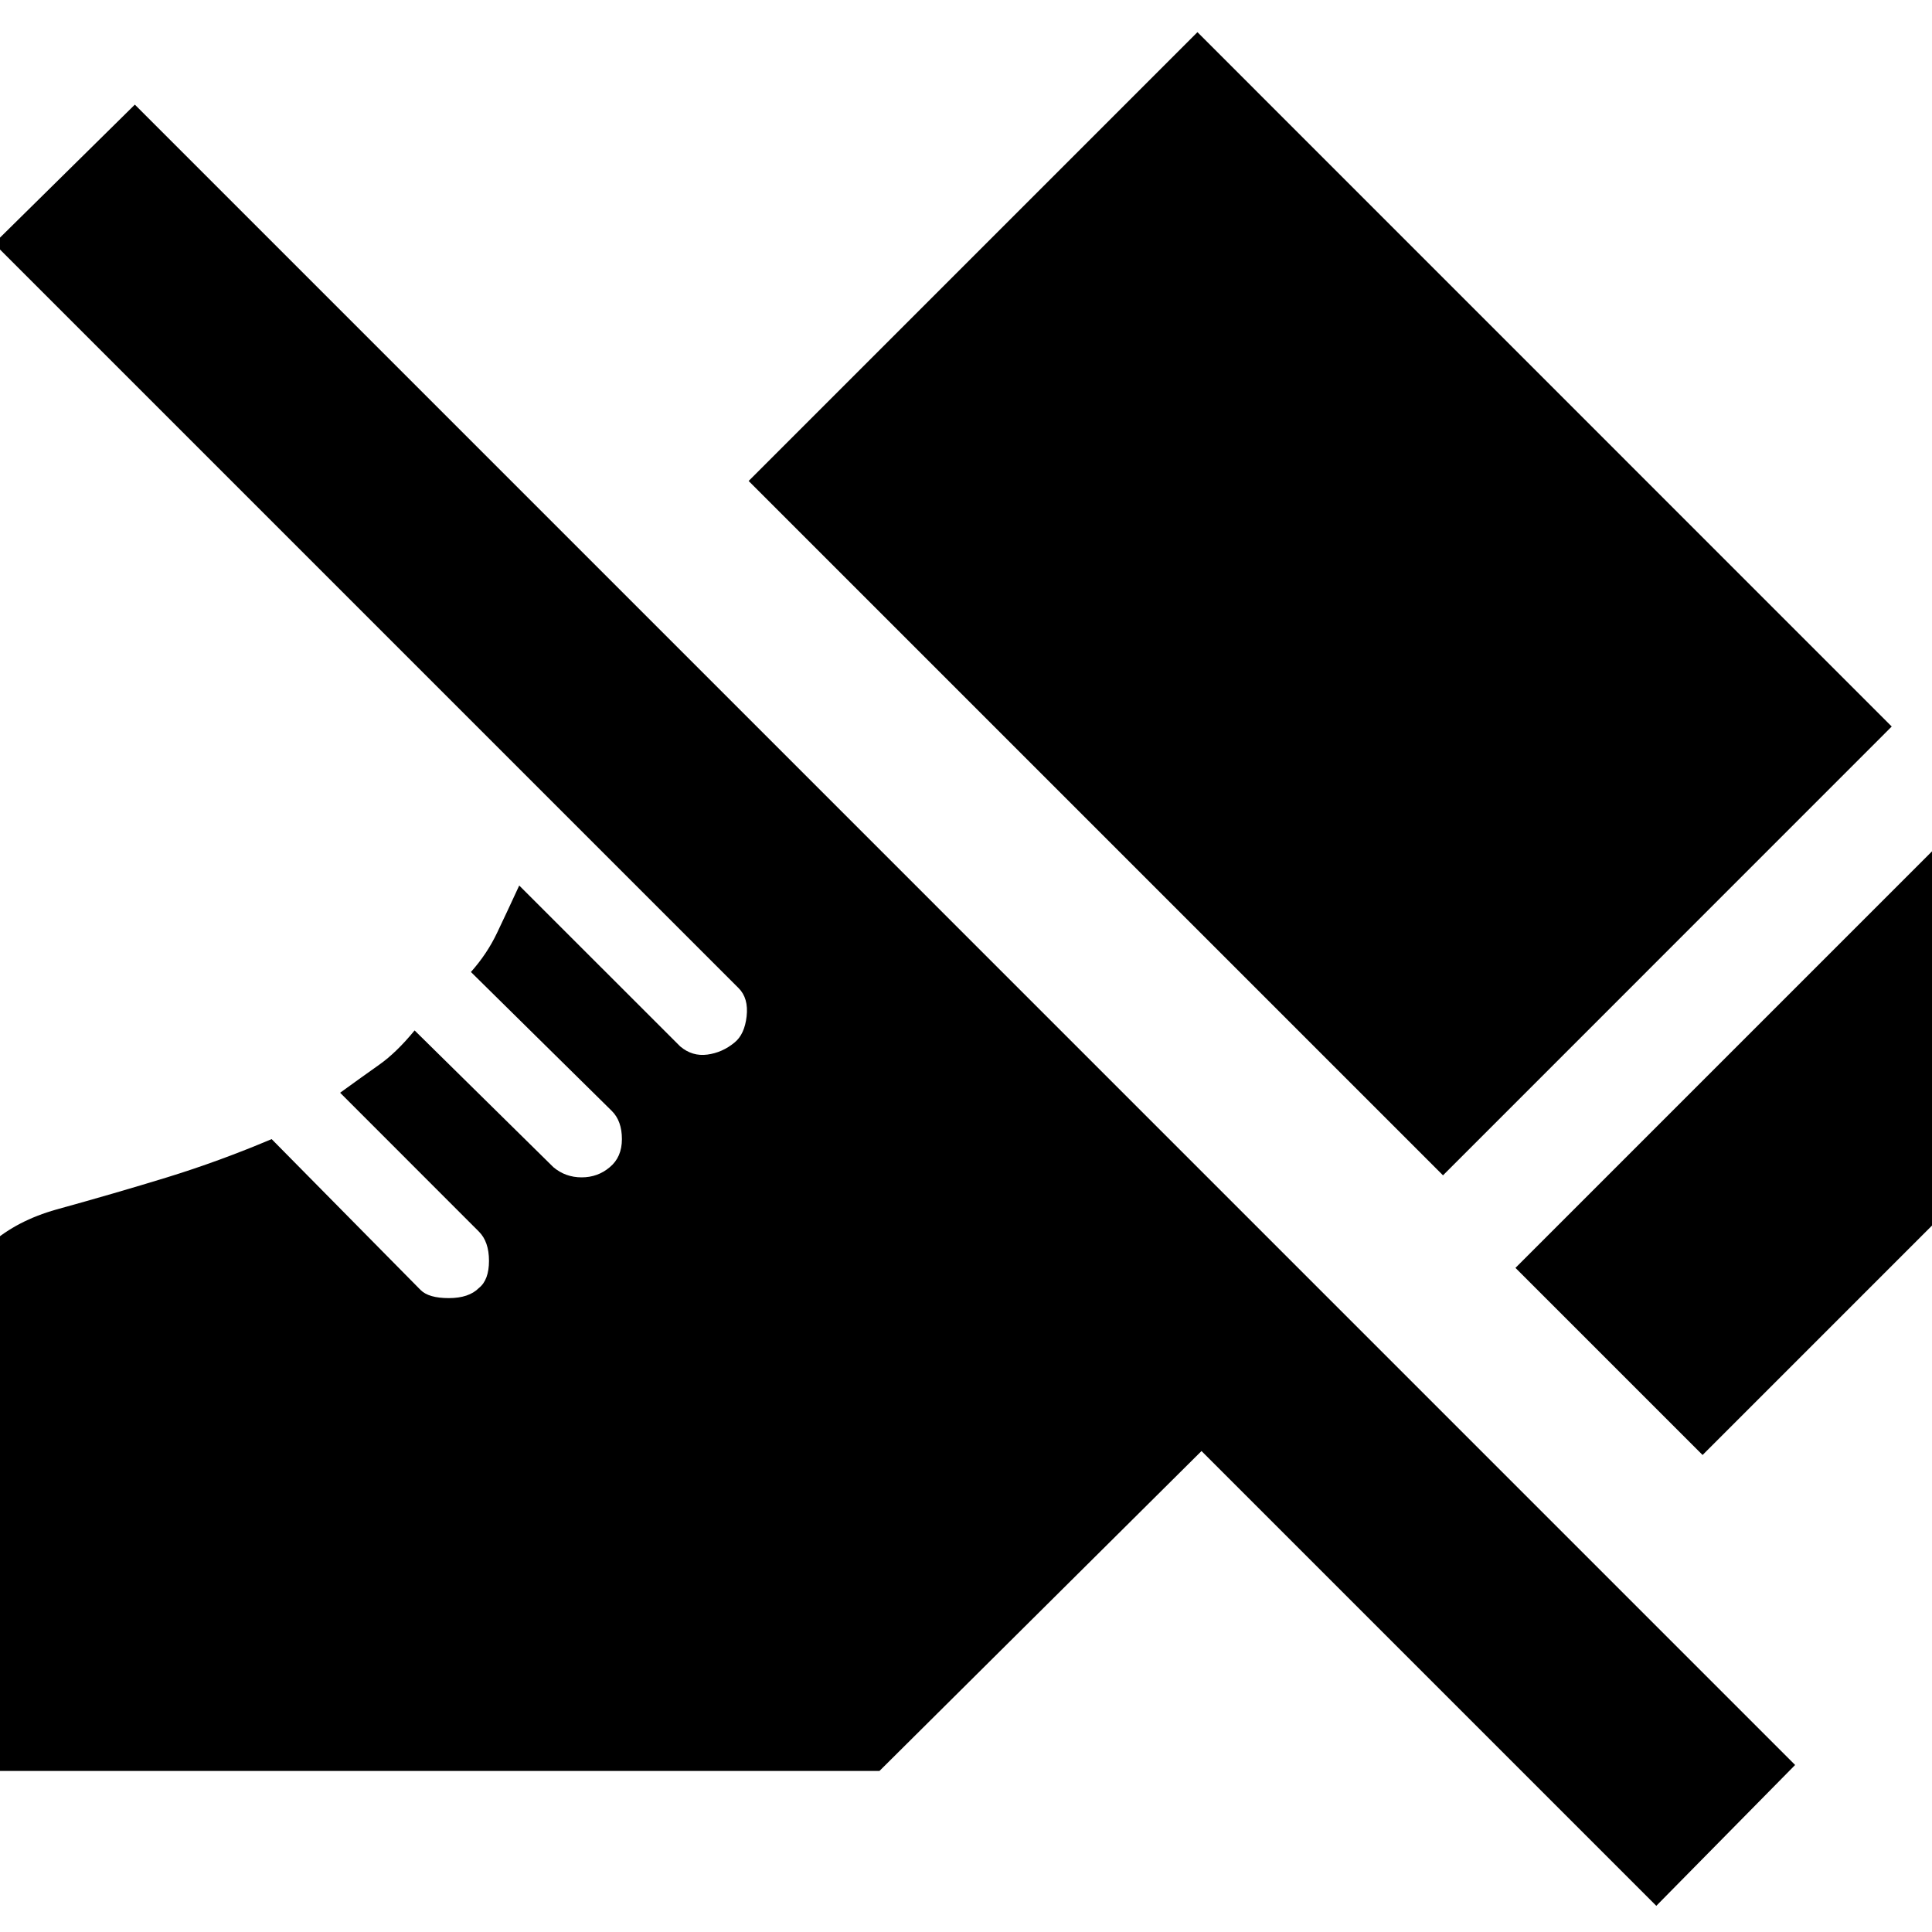 <svg xmlns="http://www.w3.org/2000/svg" height="20" width="20"><path d="M17.625 15.062 15.688 13.125 20.417 8.396 22.354 10.333ZM14.938 12.167 7.75 4.979 12.396 0.333 19.583 7.521ZM17.146 19.729 12.438 15.021 9.104 18.333H-0.771V15.125Q-0.771 14.188 -0.5 13.469Q-0.229 12.75 0.583 12.521Q1.188 12.354 1.729 12.188Q2.271 12.021 2.812 11.792L4.354 13.354Q4.438 13.438 4.646 13.438Q4.854 13.438 4.958 13.333Q5.062 13.25 5.062 13.052Q5.062 12.854 4.958 12.75L3.521 11.312Q3.75 11.146 3.927 11.021Q4.104 10.896 4.292 10.667L5.729 12.083Q5.854 12.188 6.021 12.188Q6.188 12.188 6.312 12.083Q6.438 11.979 6.438 11.792Q6.438 11.604 6.333 11.5L4.875 10.062Q5.042 9.875 5.146 9.656Q5.25 9.438 5.375 9.167L7.042 10.833Q7.167 10.938 7.323 10.917Q7.479 10.896 7.604 10.792Q7.708 10.708 7.729 10.521Q7.75 10.333 7.646 10.229L-0.062 2.521L1.396 1.083L18.583 18.271Z"/></svg>